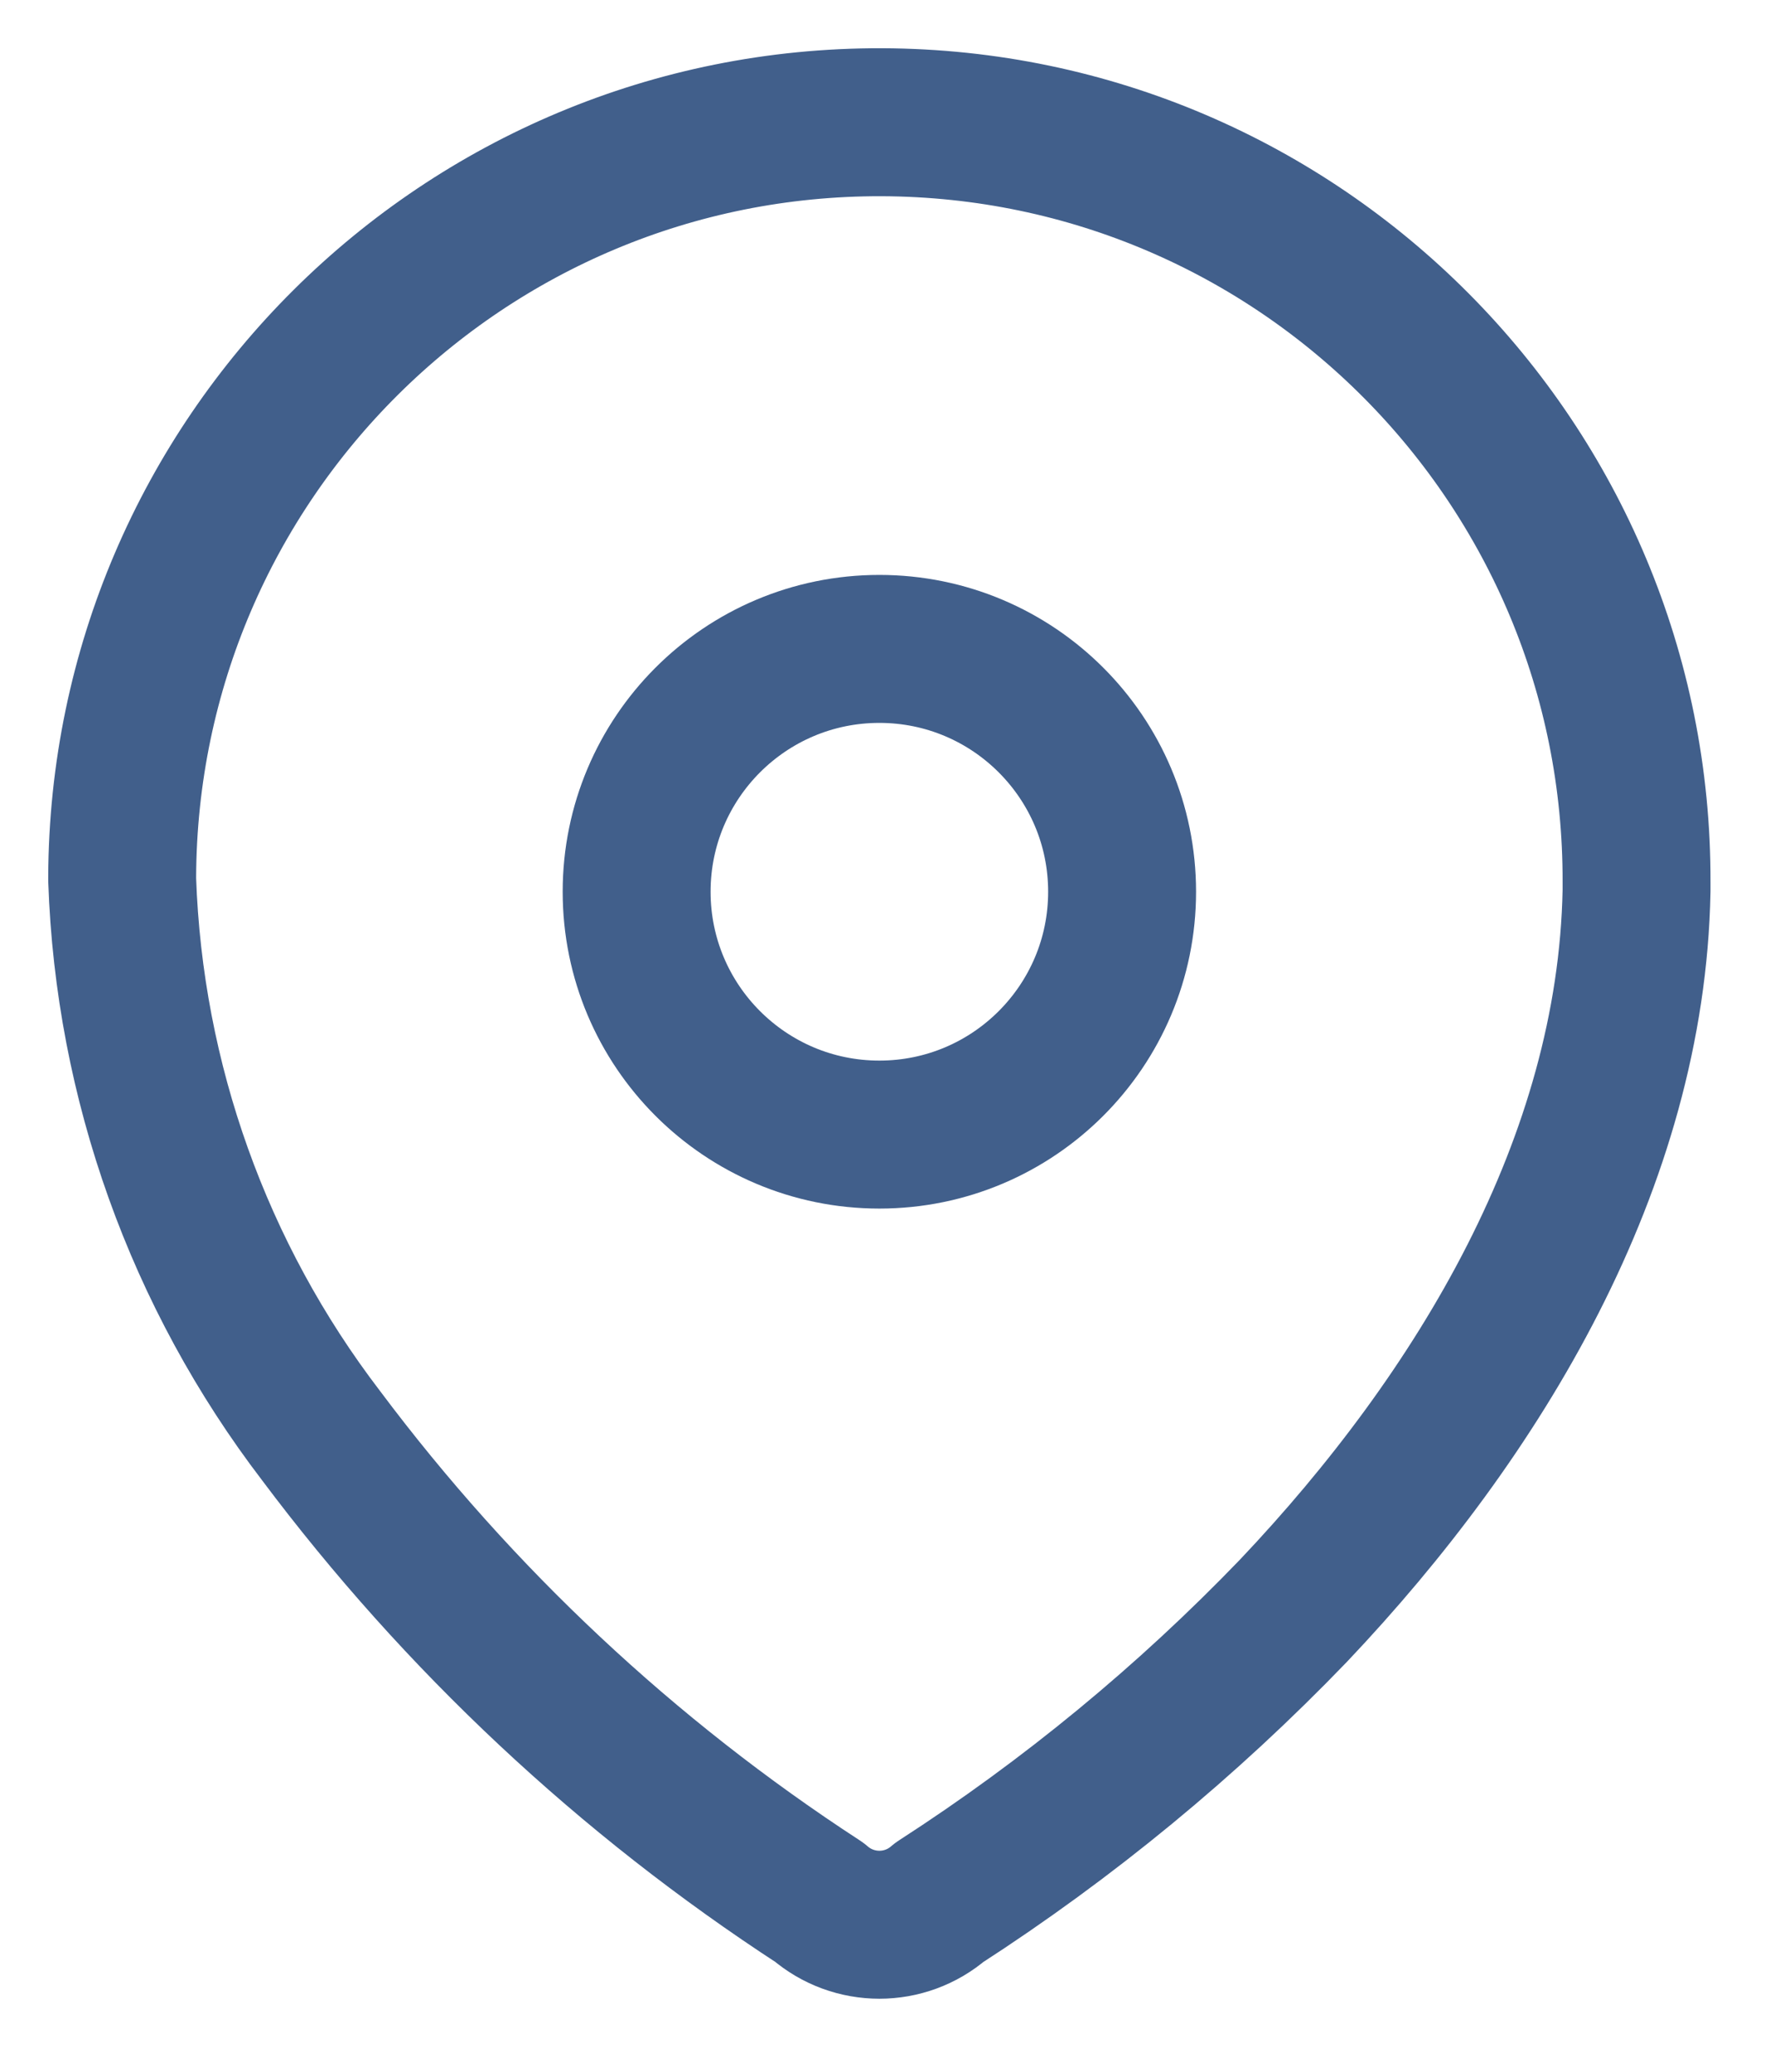 <svg className="inline-block mr-2 relative -top-0.5" width="12" height="14" viewBox="0 0 12 14" fill="none" xmlns="http://www.w3.org/2000/svg">
<path fill-rule="evenodd" clip-rule="evenodd" d="M0.826 5.928C0.836 3.101 3.135 0.817 5.962 0.826C8.789 0.836 11.073 3.135 11.064 5.962V6.02C11.029 7.858 10.003 9.557 8.745 10.884C8.026 11.631 7.222 12.293 6.351 12.855C6.118 13.057 5.772 13.057 5.539 12.855C4.24 12.01 3.1 10.942 2.171 9.702C1.343 8.62 0.873 7.307 0.826 5.945L0.826 5.928Z" stroke="#415F8B" stroke-linecap="round" stroke-linejoin="round"/>
<ellipse cx="5.945" cy="6.026" rx="1.641" ry="1.641" stroke="#415F8B" stroke-linecap="round" stroke-linejoin="round"/>
</svg>